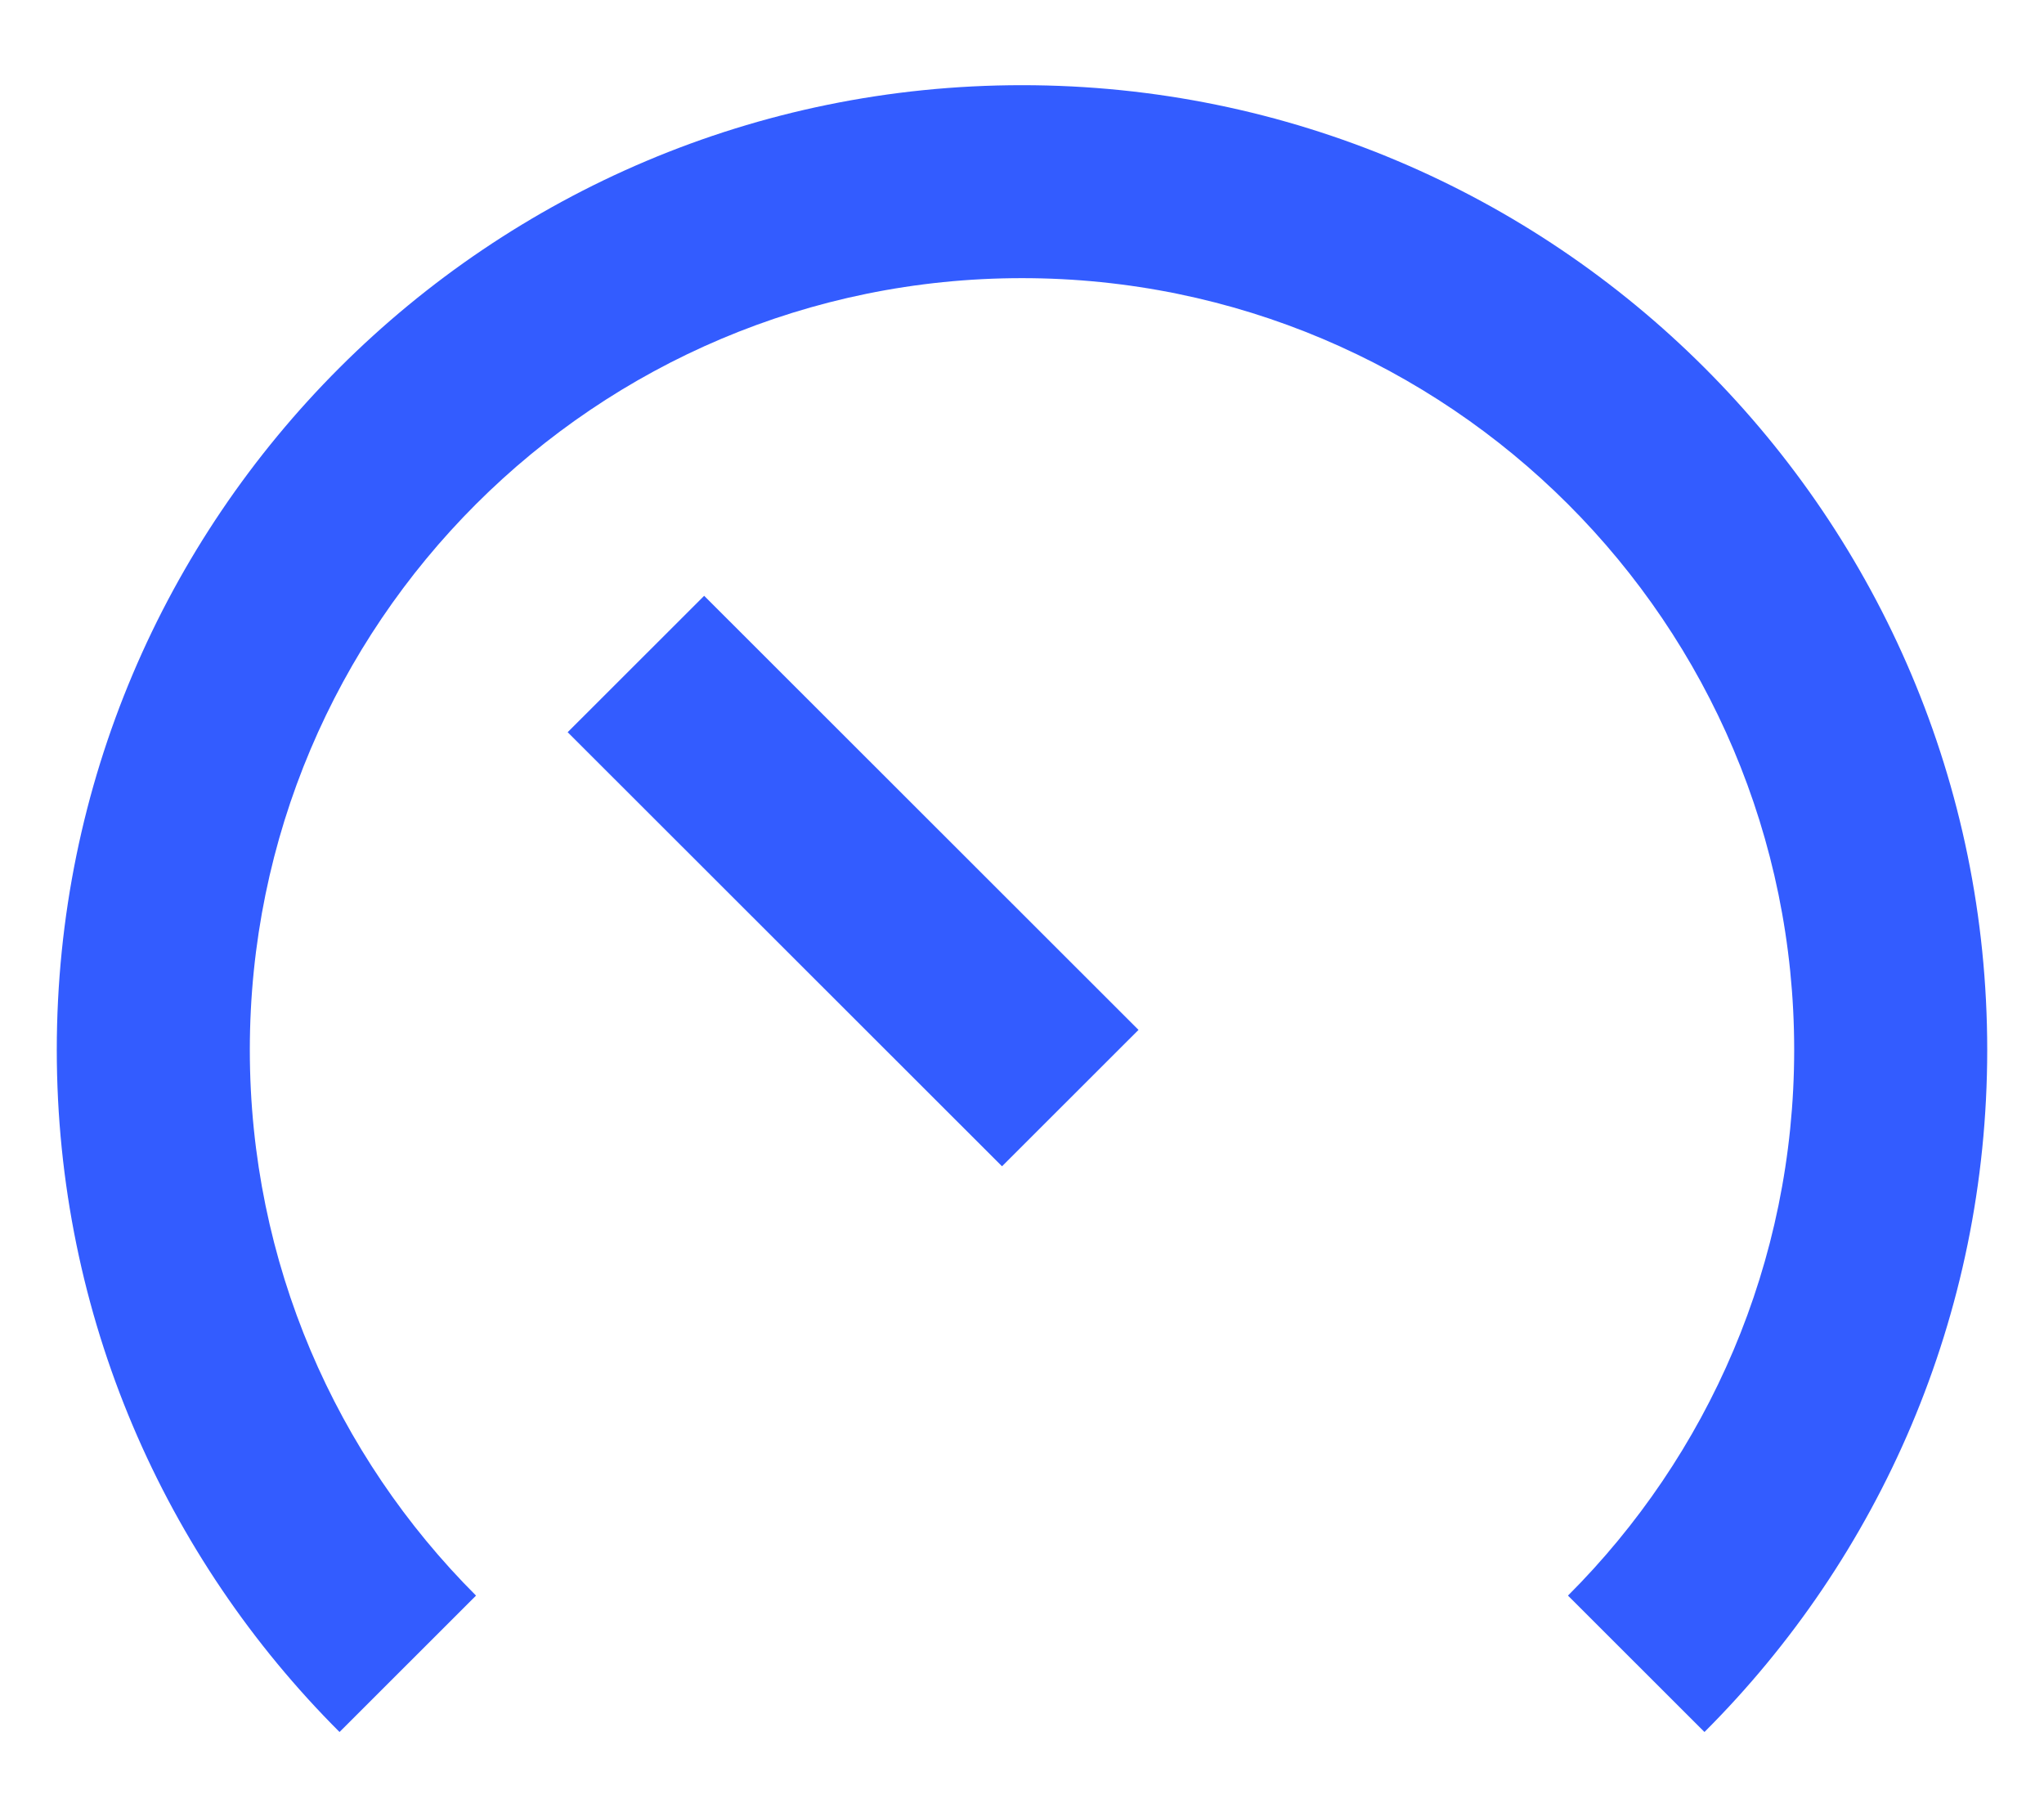 <svg viewBox="0 0 18 16" fill="none" xmlns="http://www.w3.org/2000/svg">
<path d="M2.2 9.244C2.2 11.12 2.961 12.819 4.192 14.049L2.99 15.25C1.451 13.713 0.5 11.589 0.5 9.244C0.5 4.553 4.306 0.75 9 0.75C13.694 0.75 17.5 4.553 17.5 9.244C17.5 11.589 16.549 13.713 15.01 15.25L13.808 14.049C15.039 12.819 15.8 11.12 15.8 9.244C15.8 5.491 12.755 2.449 9 2.449C5.244 2.449 2.2 5.491 2.2 9.244ZM6.201 5.246L10.026 9.068L8.824 10.269L4.999 6.447L6.201 5.246Z" fill="#335CFF"/>
</svg>

